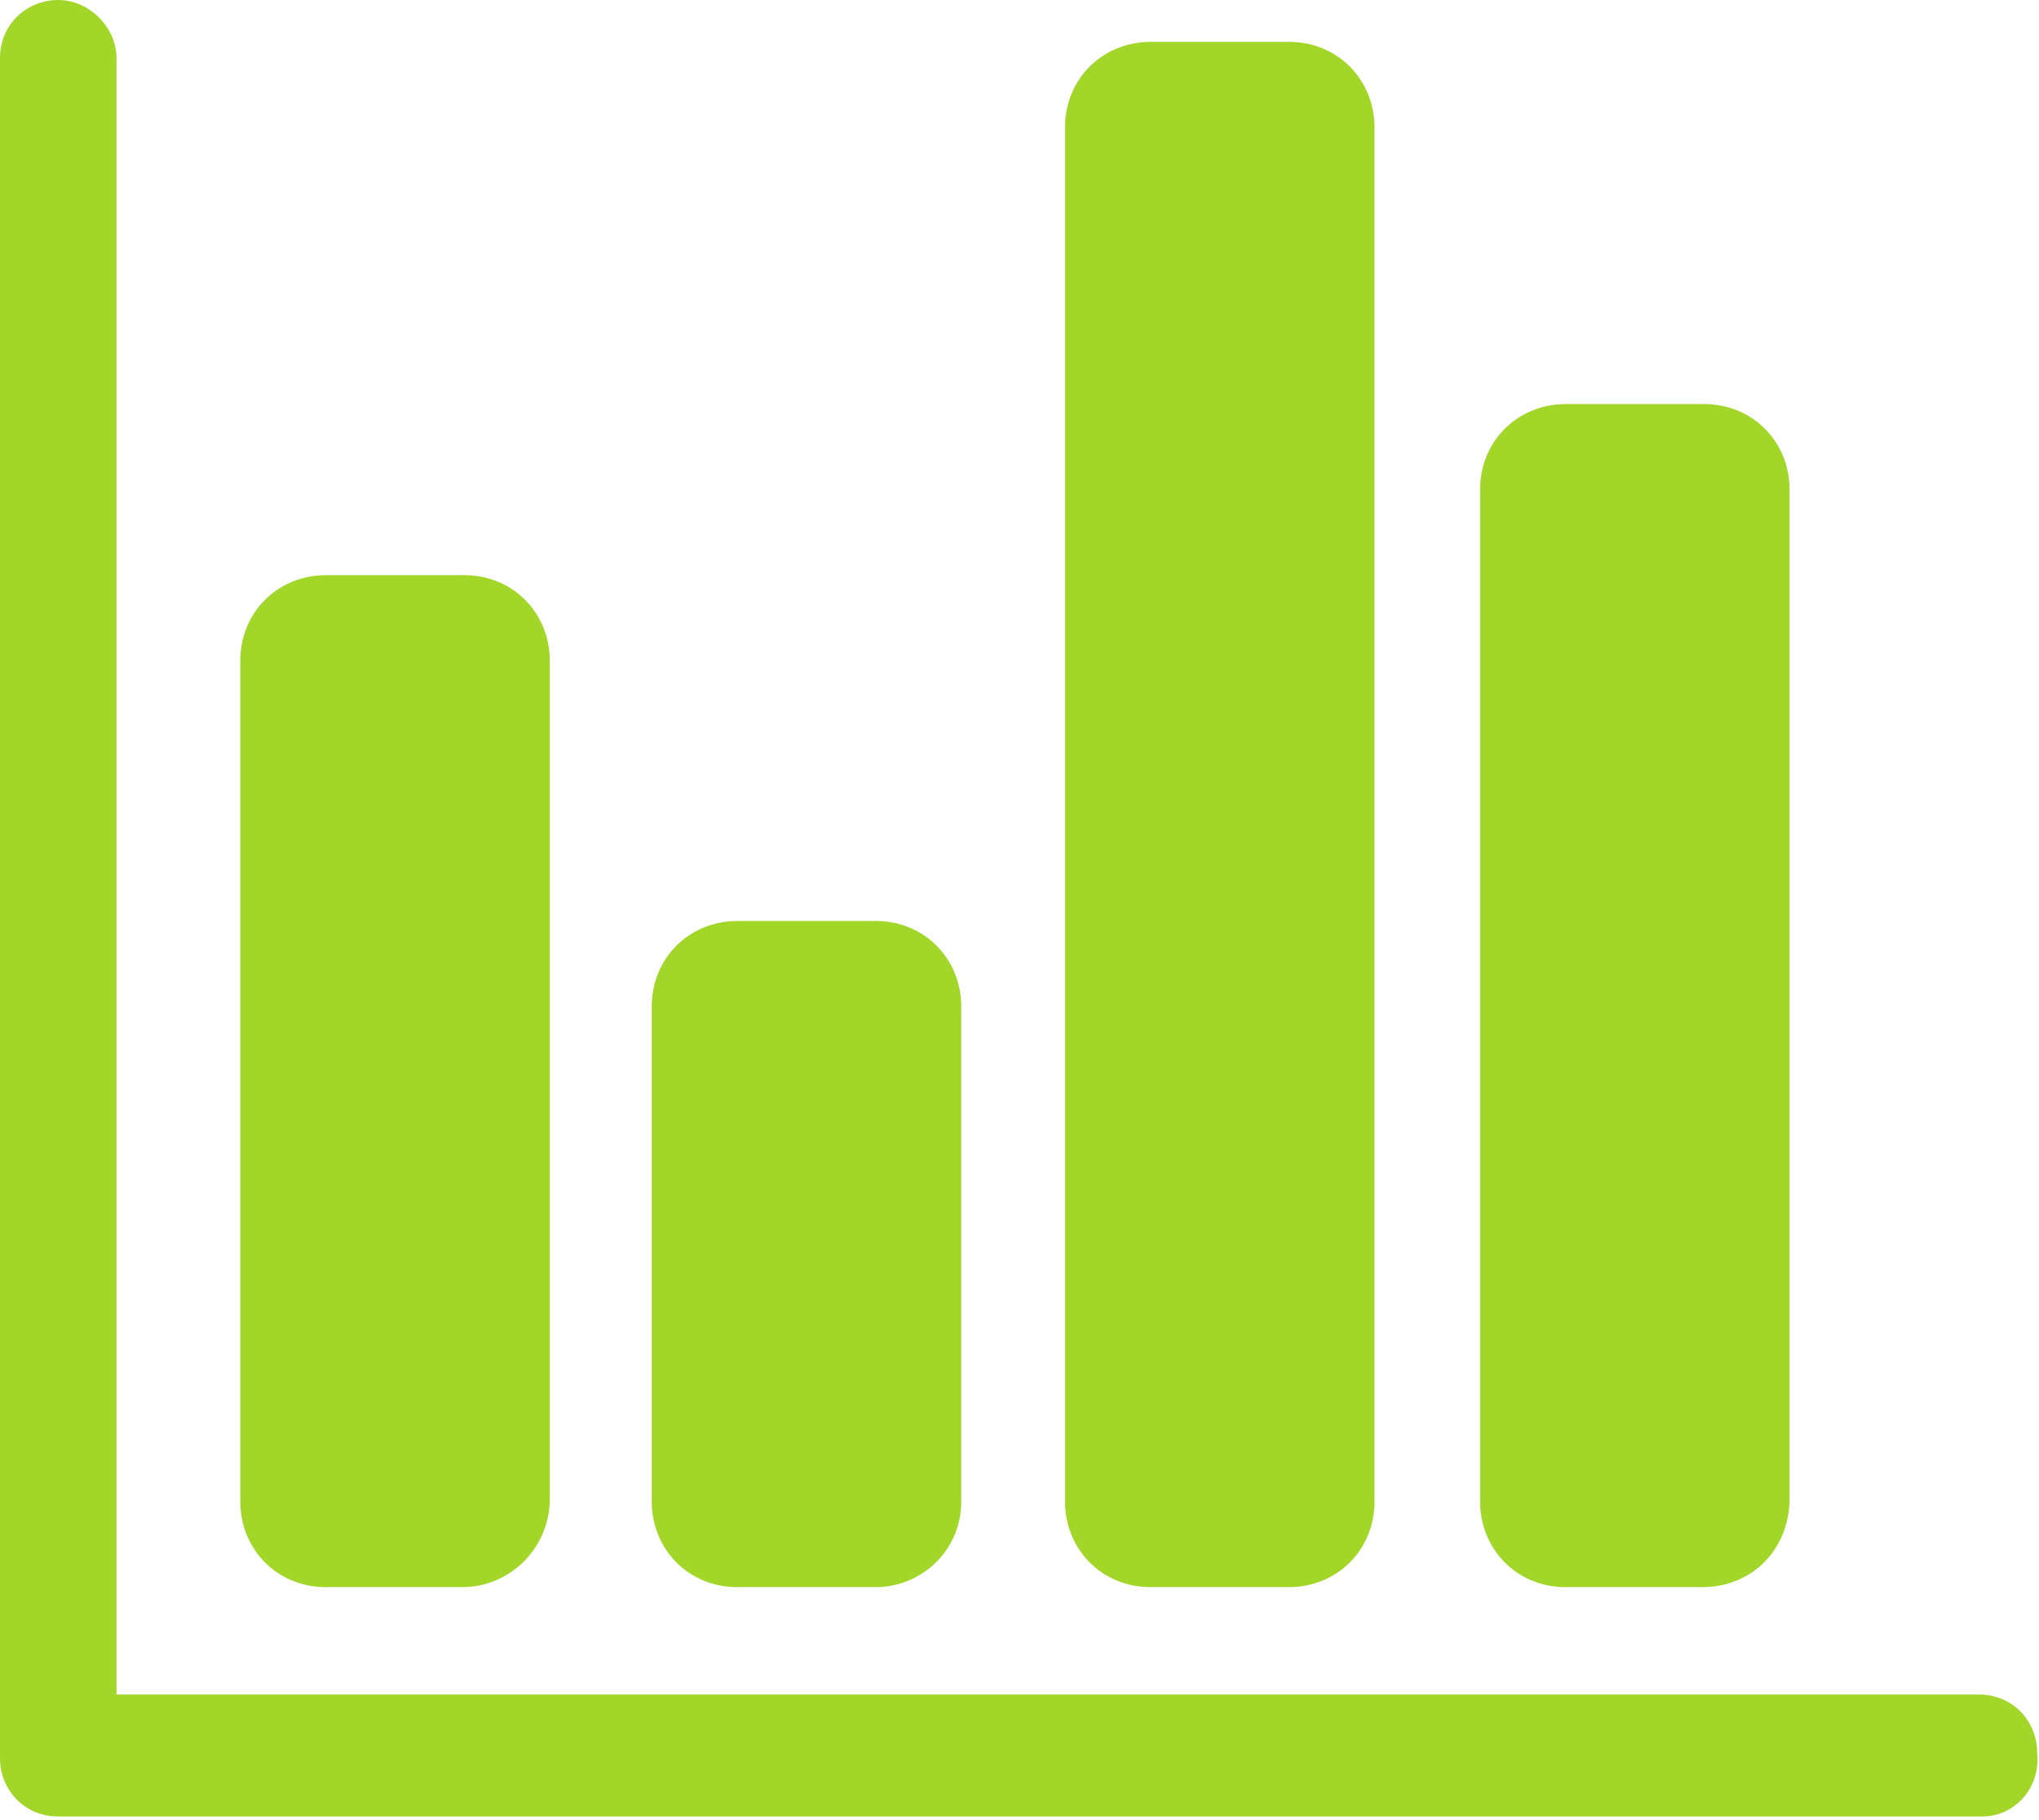 <svg xmlns="http://www.w3.org/2000/svg" xmlns:xlink="http://www.w3.org/1999/xlink" width="56px" height="50px" viewBox="0 0 56 50"><title>stats</title><desc>Created with Sketch.</desc><g id="Page-1" stroke="none" stroke-width="1" fill="none" fill-rule="evenodd"><g id="resources" transform="translate(-799, -671)" fill="#A2D729" fill-rule="nonzero"><g id="Group" transform="translate(779, 296)"><g id="stats" transform="translate(20, 375)"><path d="M1.6,-3.65929509e-13 C2.45,-3.65929509e-13 3.2,0.75 3.2,1.6 L3.2,46.55 L54.35,46.55 C55.3,46.55 55.95,47.3 55.95,48.15 C56.05,49.15 55.3,49.9 54.45,49.9 L1.6,49.9 C0.65,49.9 6.21724894e-13,49.15 6.21724894e-13,48.3 L6.21724894e-13,1.6 C6.21724894e-13,0.65 0.75,-3.65929509e-13 1.6,-3.65929509e-13 Z M12.75,15.8 C14.1,15.8 15.1,16.85 15.1,18.15 L15.1,41.25 C15.05,42.6 13.95,43.6 12.7,43.6 L8.95,43.6 C7.6,43.6 6.6,42.55 6.6,41.25 L6.6,18.15 C6.6,16.8 7.65,15.8 8.95,15.8 L12.75,15.8 Z M24.05,25.3 C25.4,25.3 26.4,26.35 26.4,27.65 L26.4,41.25 C26.4,42.6 25.3,43.6 24.05,43.6 L20.25,43.6 C18.9,43.6 17.9,42.55 17.9,41.25 L17.9,27.65 C17.9,26.3 18.95,25.3 20.25,25.3 L24.05,25.3 Z M35.4,1.15 C36.75,1.15 37.75,2.2 37.75,3.5 L37.75,41.25 C37.75,42.6 36.7,43.6 35.4,43.6 L31.6,43.6 C30.25,43.6 29.25,42.55 29.25,41.25 L29.25,3.5 C29.25,2.15 30.3,1.15 31.6,1.15 L35.4,1.15 Z M46.8,11.1 C48.15,11.1 49.15,12.15 49.15,13.45 L49.15,41.25 C49.1,42.6 48.1,43.6 46.75,43.6 L43,43.6 C41.65,43.6 40.65,42.55 40.65,41.25 L40.65,13.45 C40.65,12.1 41.7,11.1 43,11.1 L46.8,11.1 Z" id="Combined-Shape"></path></g></g></g></g></svg>